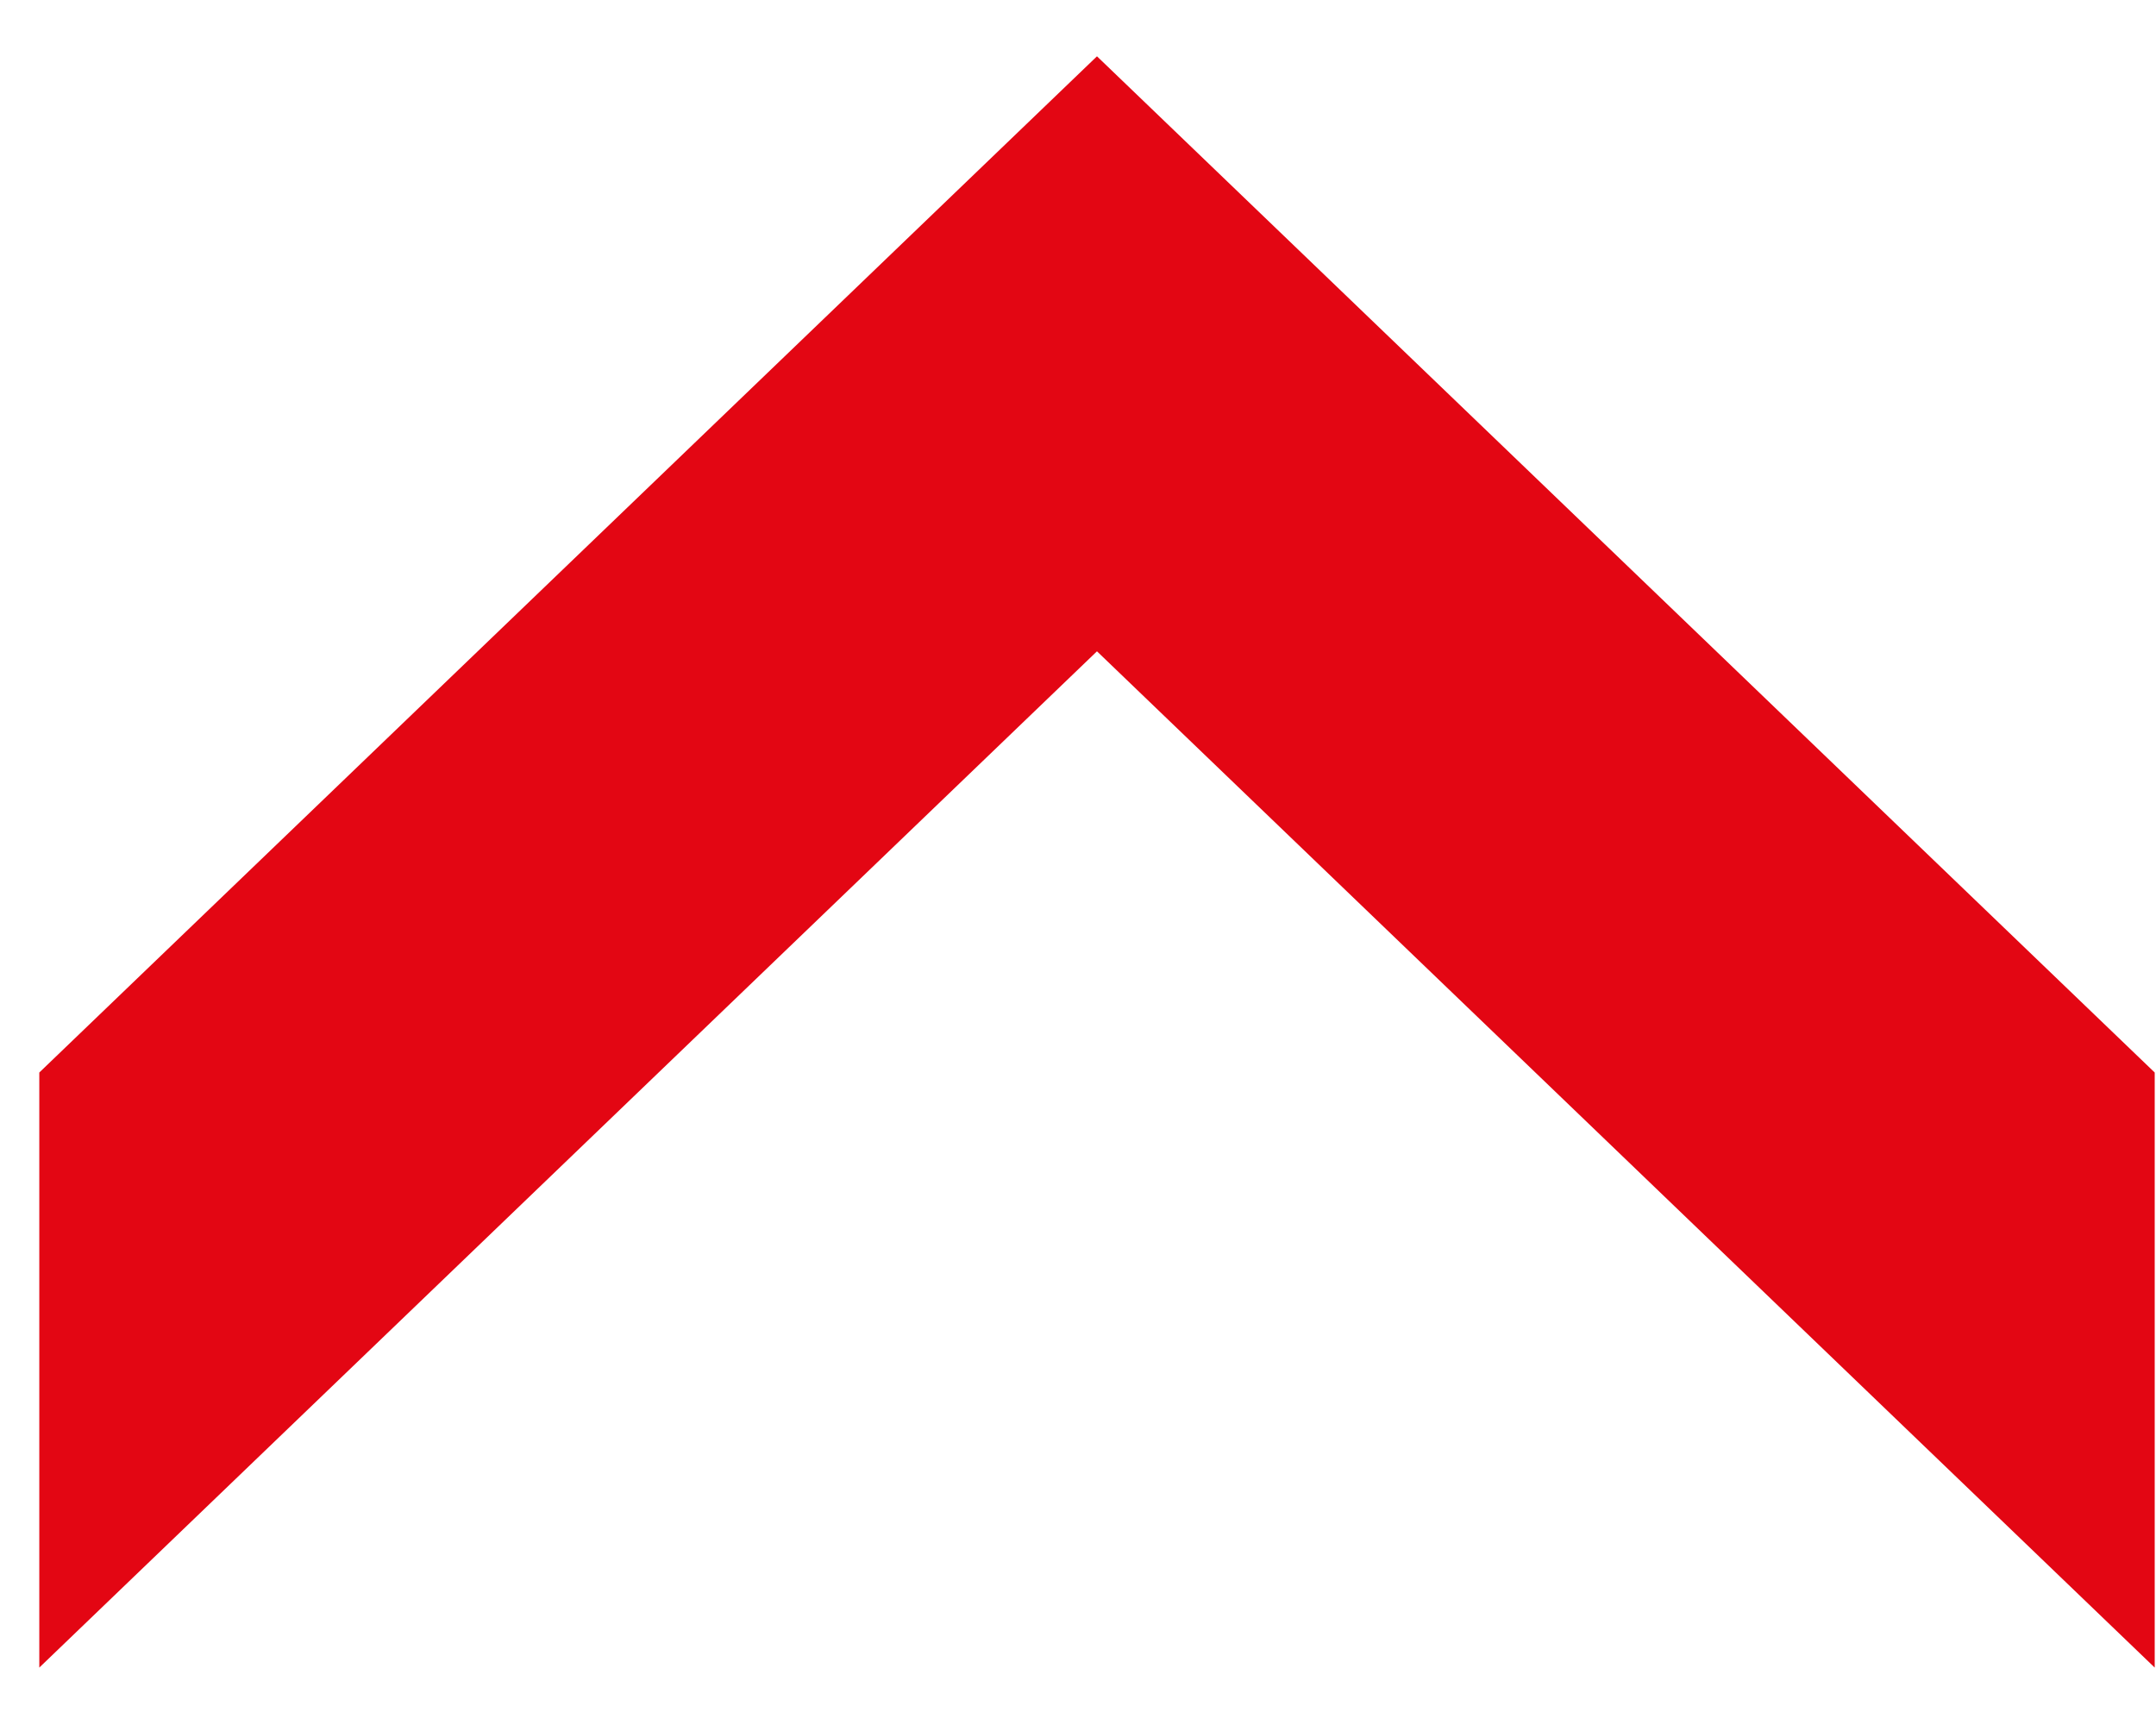 <svg width="35" height="28" viewBox="0 0 35 28" fill="none" xmlns="http://www.w3.org/2000/svg">
<path d="M0.638 17.409L0.638 27.068L17.808 10.572L34.979 27.068L34.979 17.409L17.808 0.914L0.638 17.409Z" fill="#E30613"/>
</svg>
